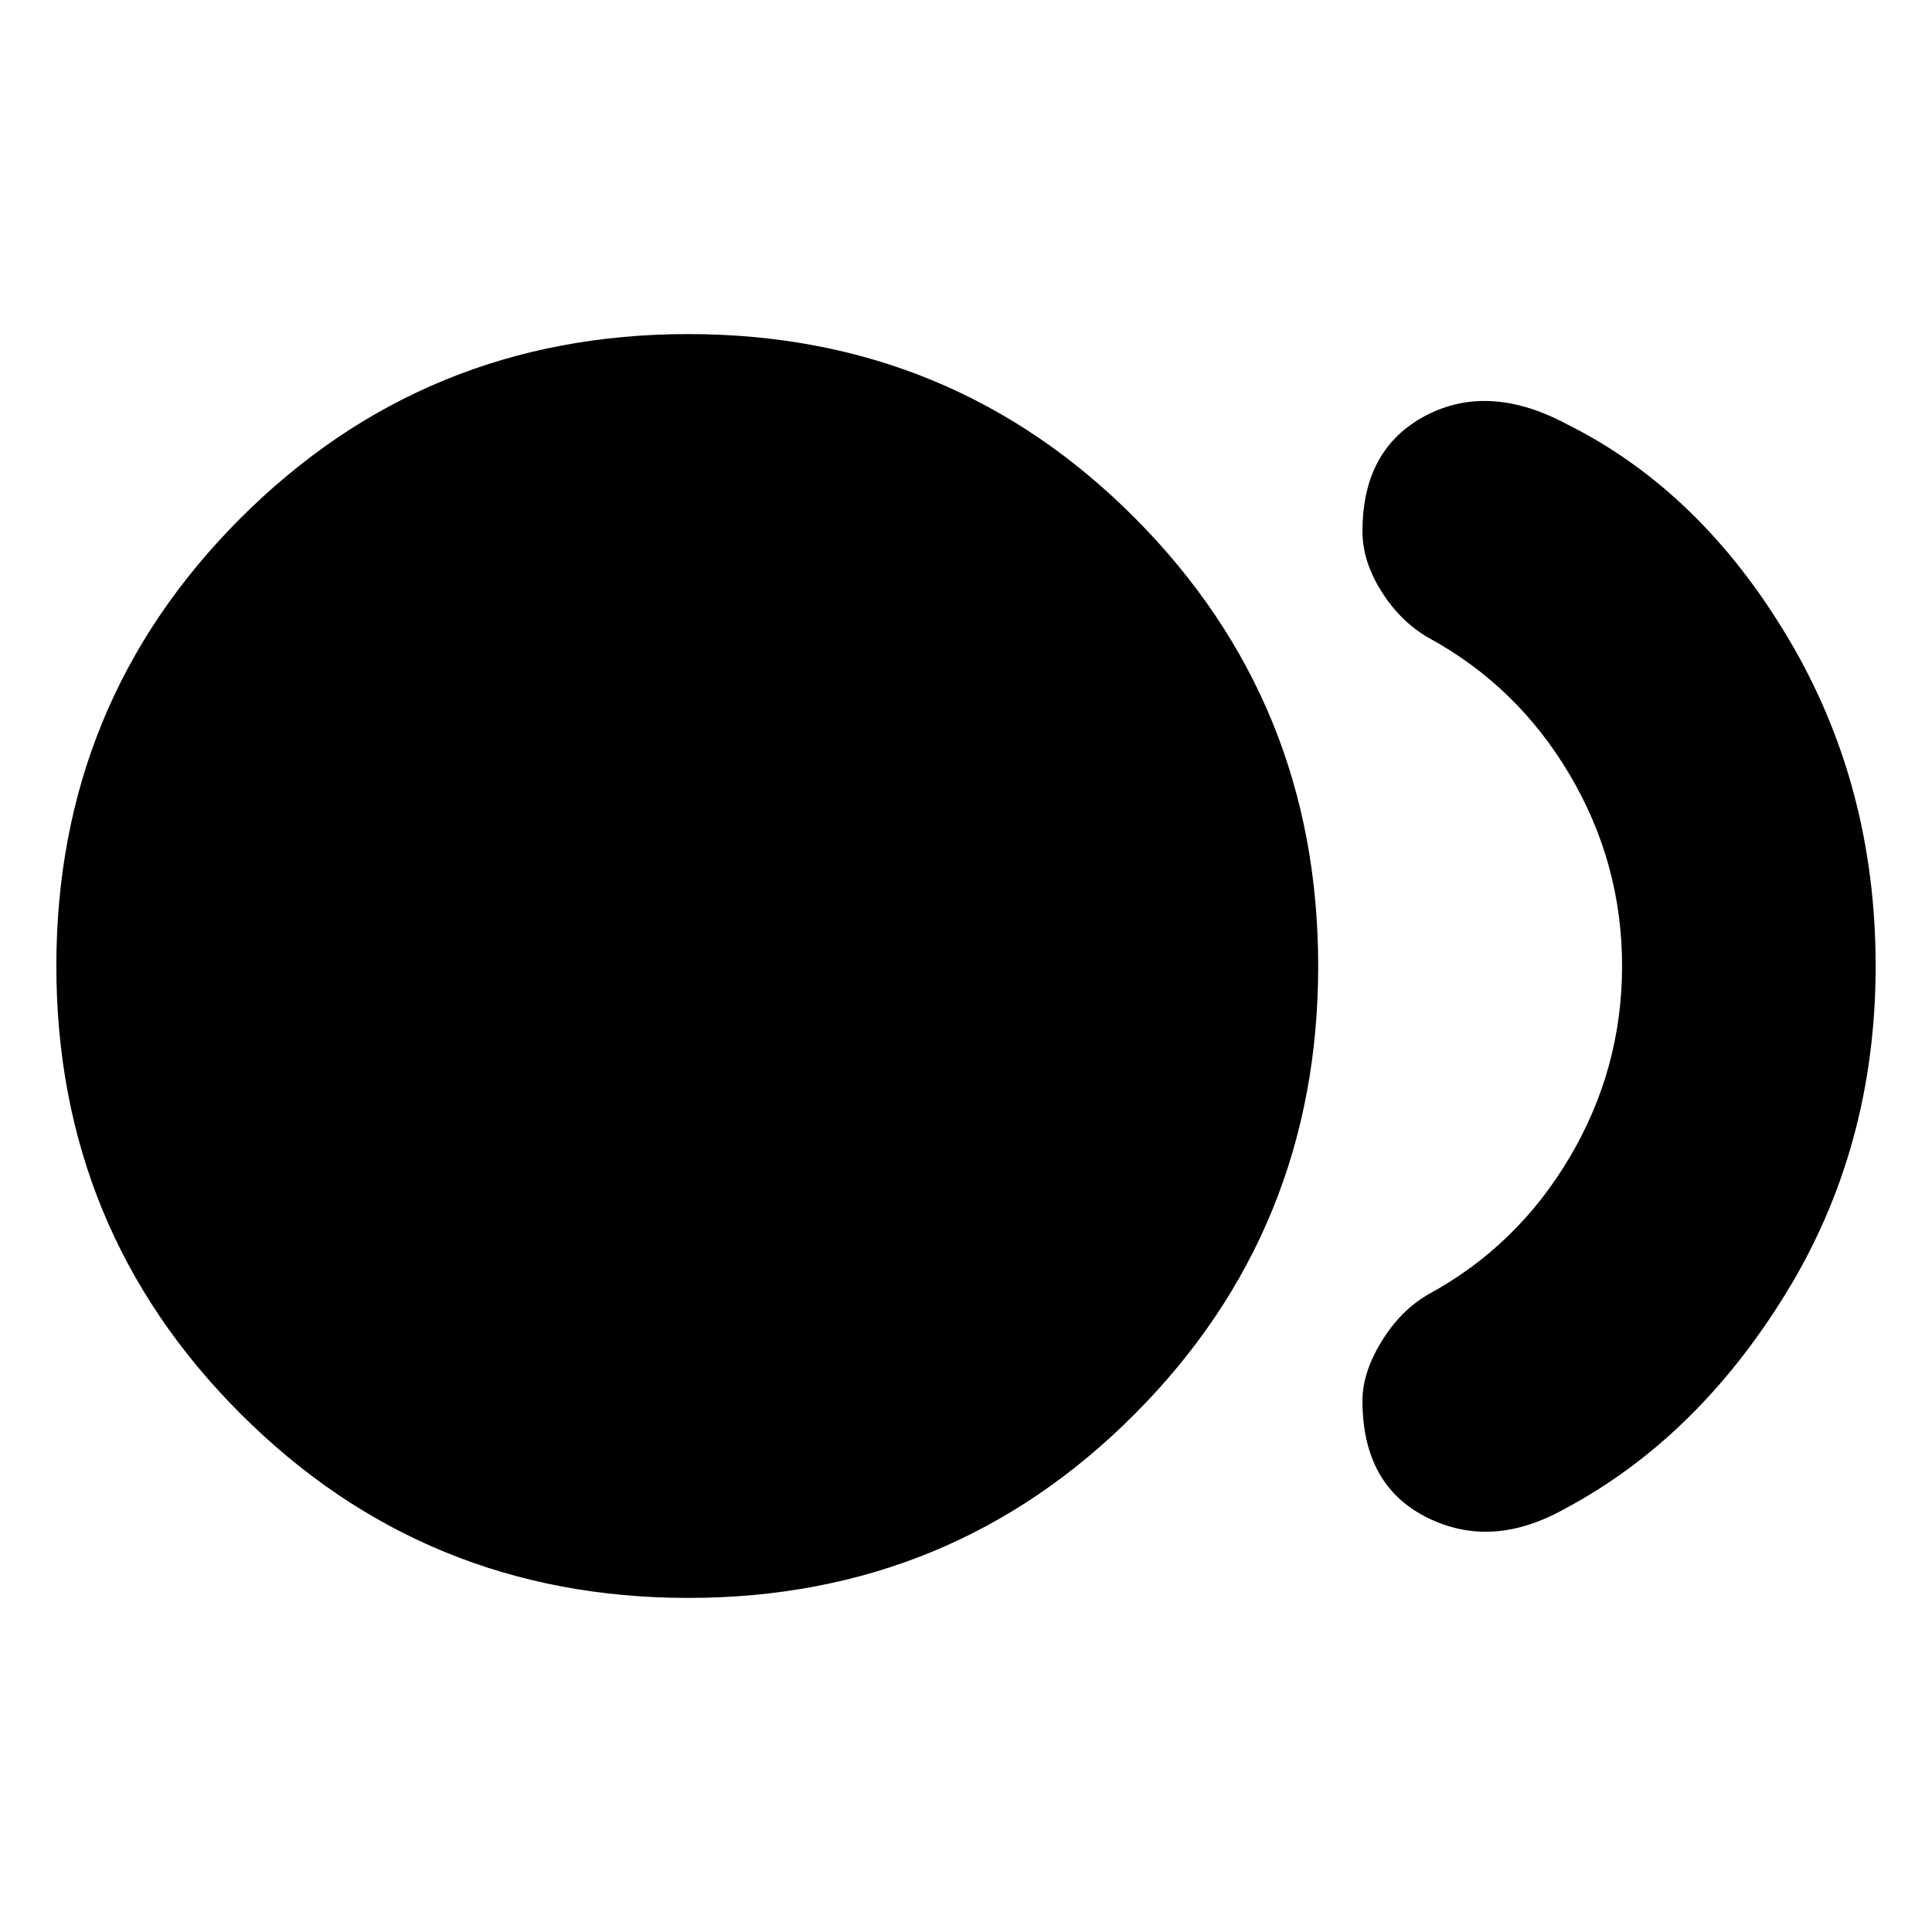 <svg xmlns="http://www.w3.org/2000/svg" height="24" width="24"><path d="M8.55 19.85Q5.275 19.85 2.988 17.562Q0.7 15.275 0.7 12Q0.7 8.725 2.988 6.437Q5.275 4.15 8.55 4.15Q11.825 4.15 14.1 6.437Q16.375 8.725 16.375 12Q16.375 15.275 14.1 17.562Q11.825 19.85 8.55 19.85ZM16.925 17.4Q16.925 17.05 17.163 16.663Q17.4 16.275 17.75 16.075Q18.85 15.475 19.5 14.375Q20.15 13.275 20.15 12Q20.15 10.725 19.5 9.625Q18.85 8.525 17.75 7.925Q17.4 7.725 17.163 7.35Q16.925 6.975 16.925 6.6Q16.925 5.575 17.712 5.162Q18.5 4.75 19.475 5.275Q21.125 6.1 22.212 7.925Q23.3 9.75 23.3 12Q23.3 14.25 22.188 16.062Q21.075 17.875 19.425 18.75Q18.525 19.25 17.725 18.85Q16.925 18.45 16.925 17.4Z"/></svg>